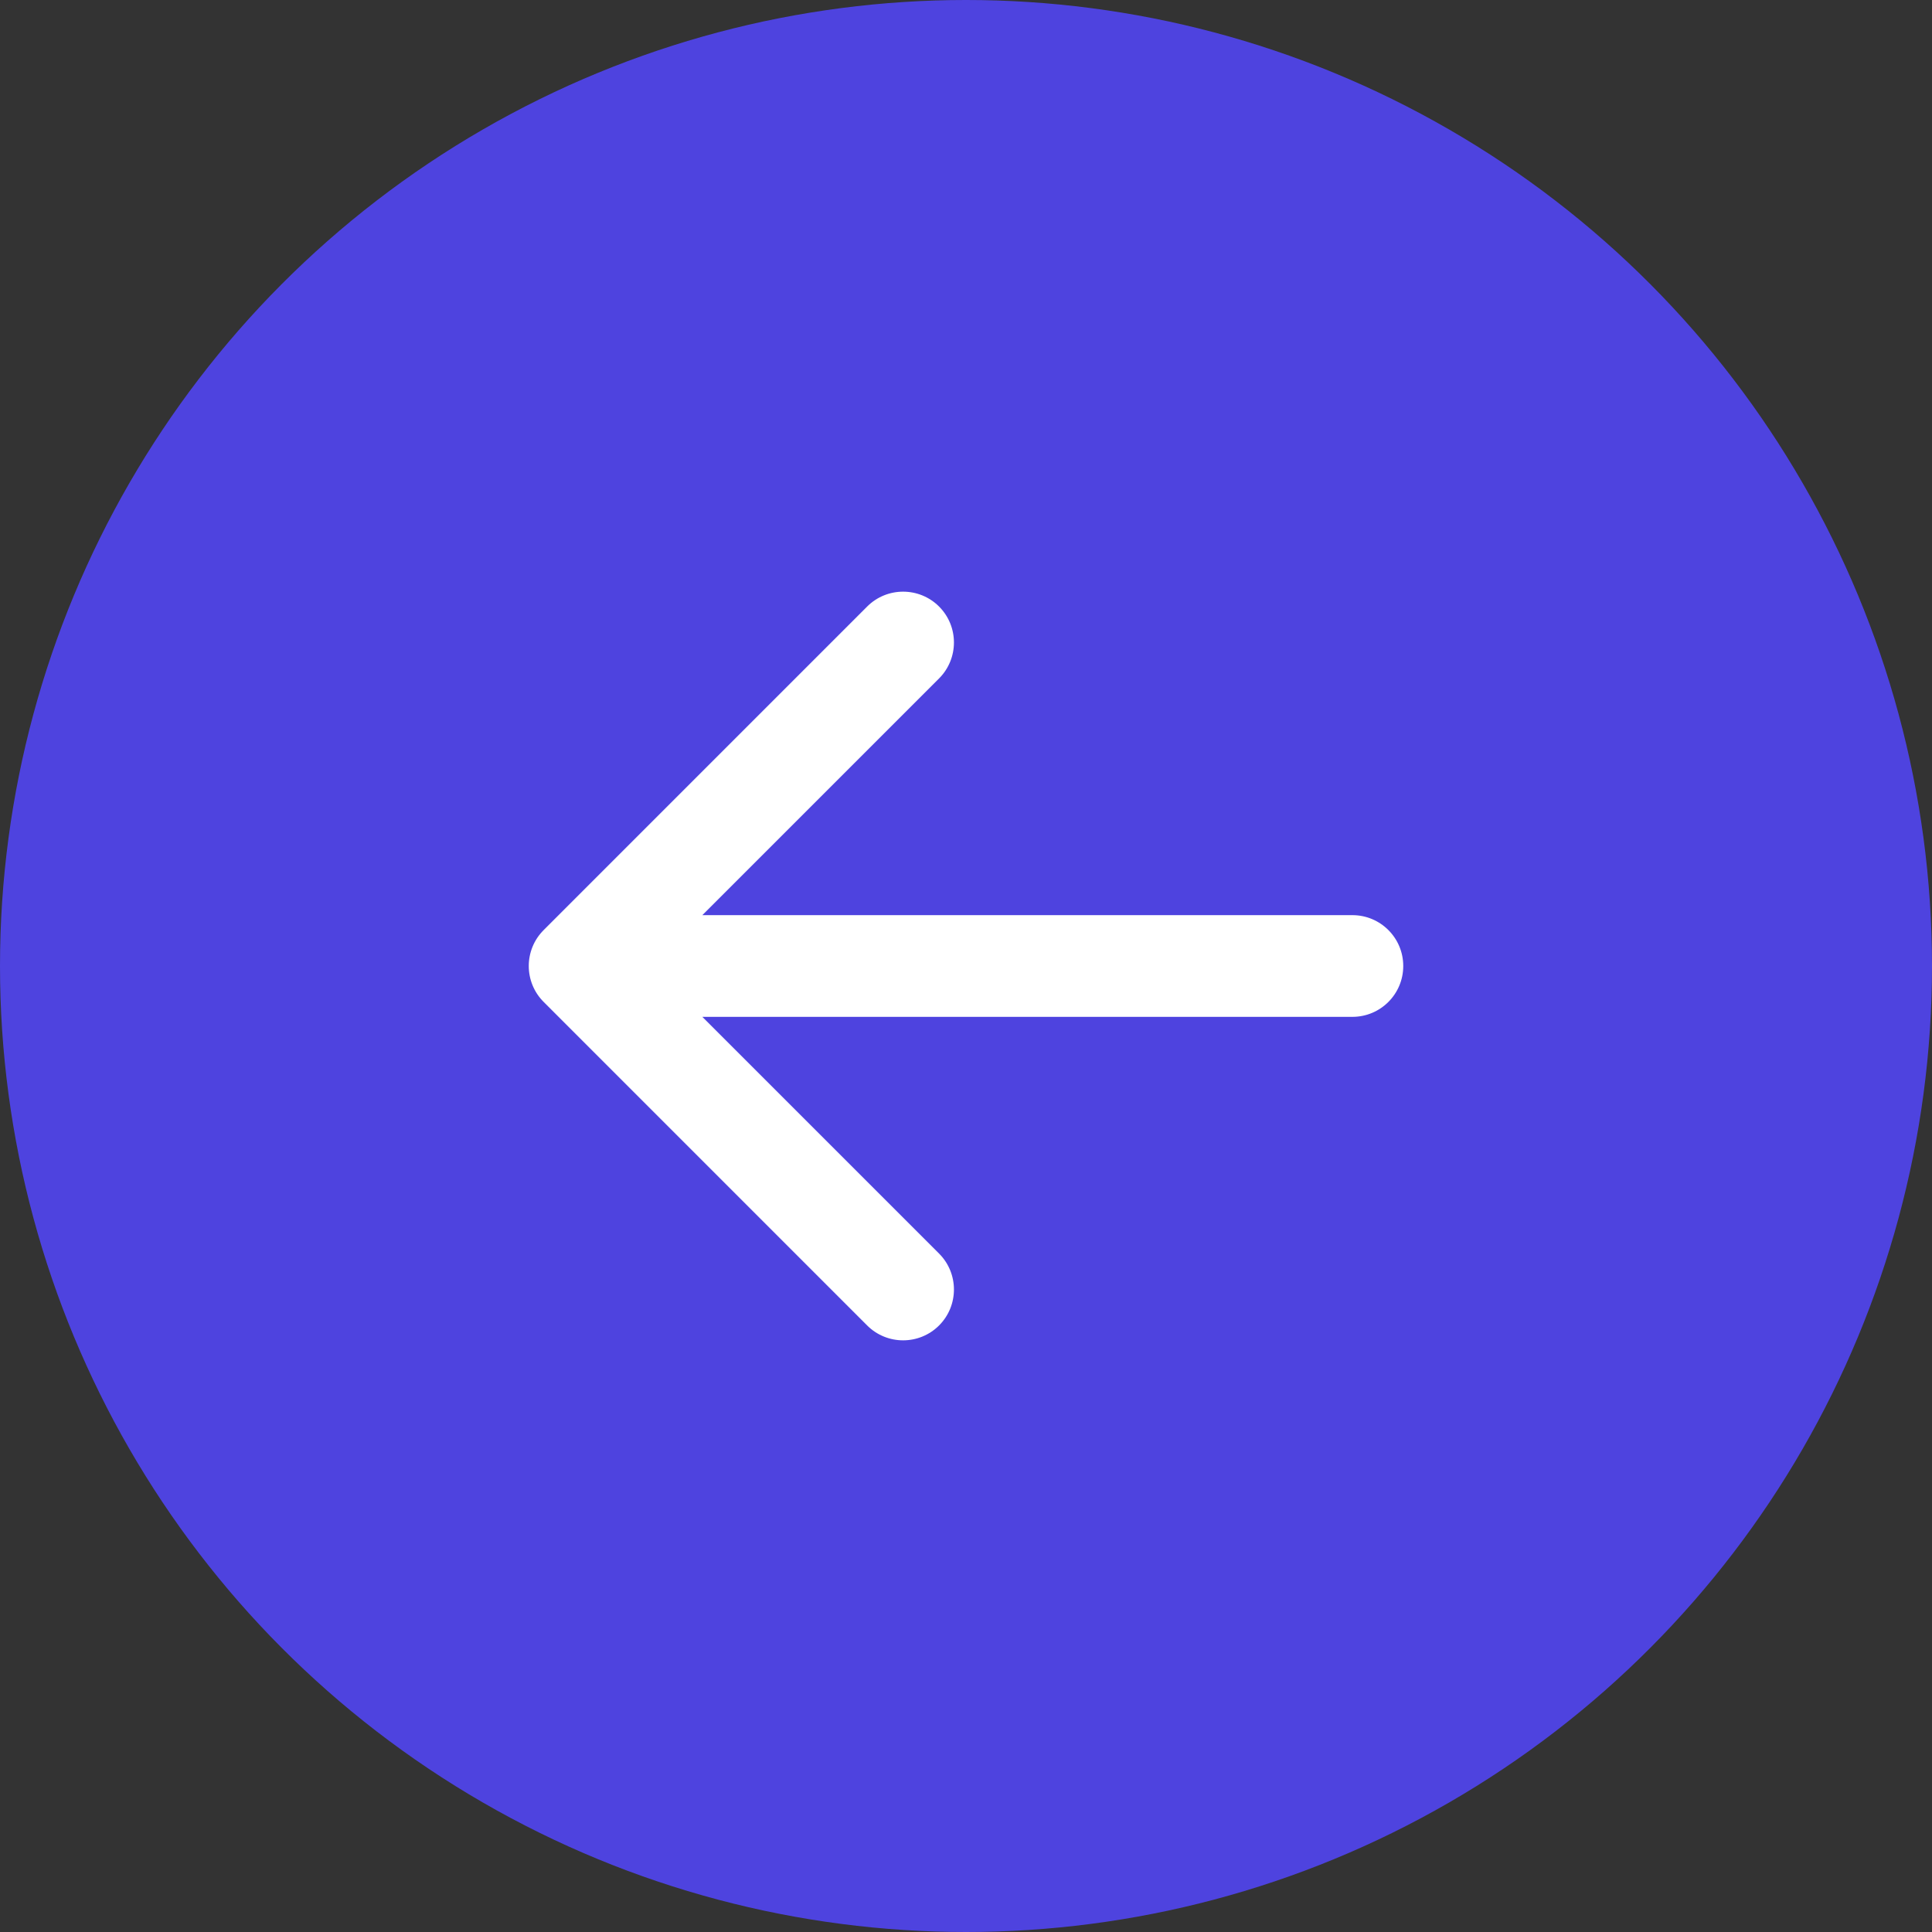 <svg width="50" height="50" viewBox="0 0 50 50" fill="none" xmlns="http://www.w3.org/2000/svg">
<rect x="0" y="0" width="50" height="50" fill="#333333" stroke="none"/>
<circle r="25" transform="matrix(-1 0 0 1 25 25)" fill="#4E43DF"/>
<path d="M35 26.316C35.727 26.316 36.316 25.727 36.316 25C36.316 24.273 35.727 23.684 35 23.684V26.316ZM14.07 24.07C13.556 24.584 13.556 25.416 14.07 25.93L22.442 34.303C22.956 34.816 23.789 34.816 24.303 34.303C24.816 33.789 24.816 32.956 24.303 32.442L16.86 25L24.303 17.558C24.816 17.044 24.816 16.211 24.303 15.697C23.789 15.184 22.956 15.184 22.442 15.697L14.07 24.07ZM35 23.684L15 23.684V26.316L35 26.316V23.684Z" fill="white"/>
</svg>
